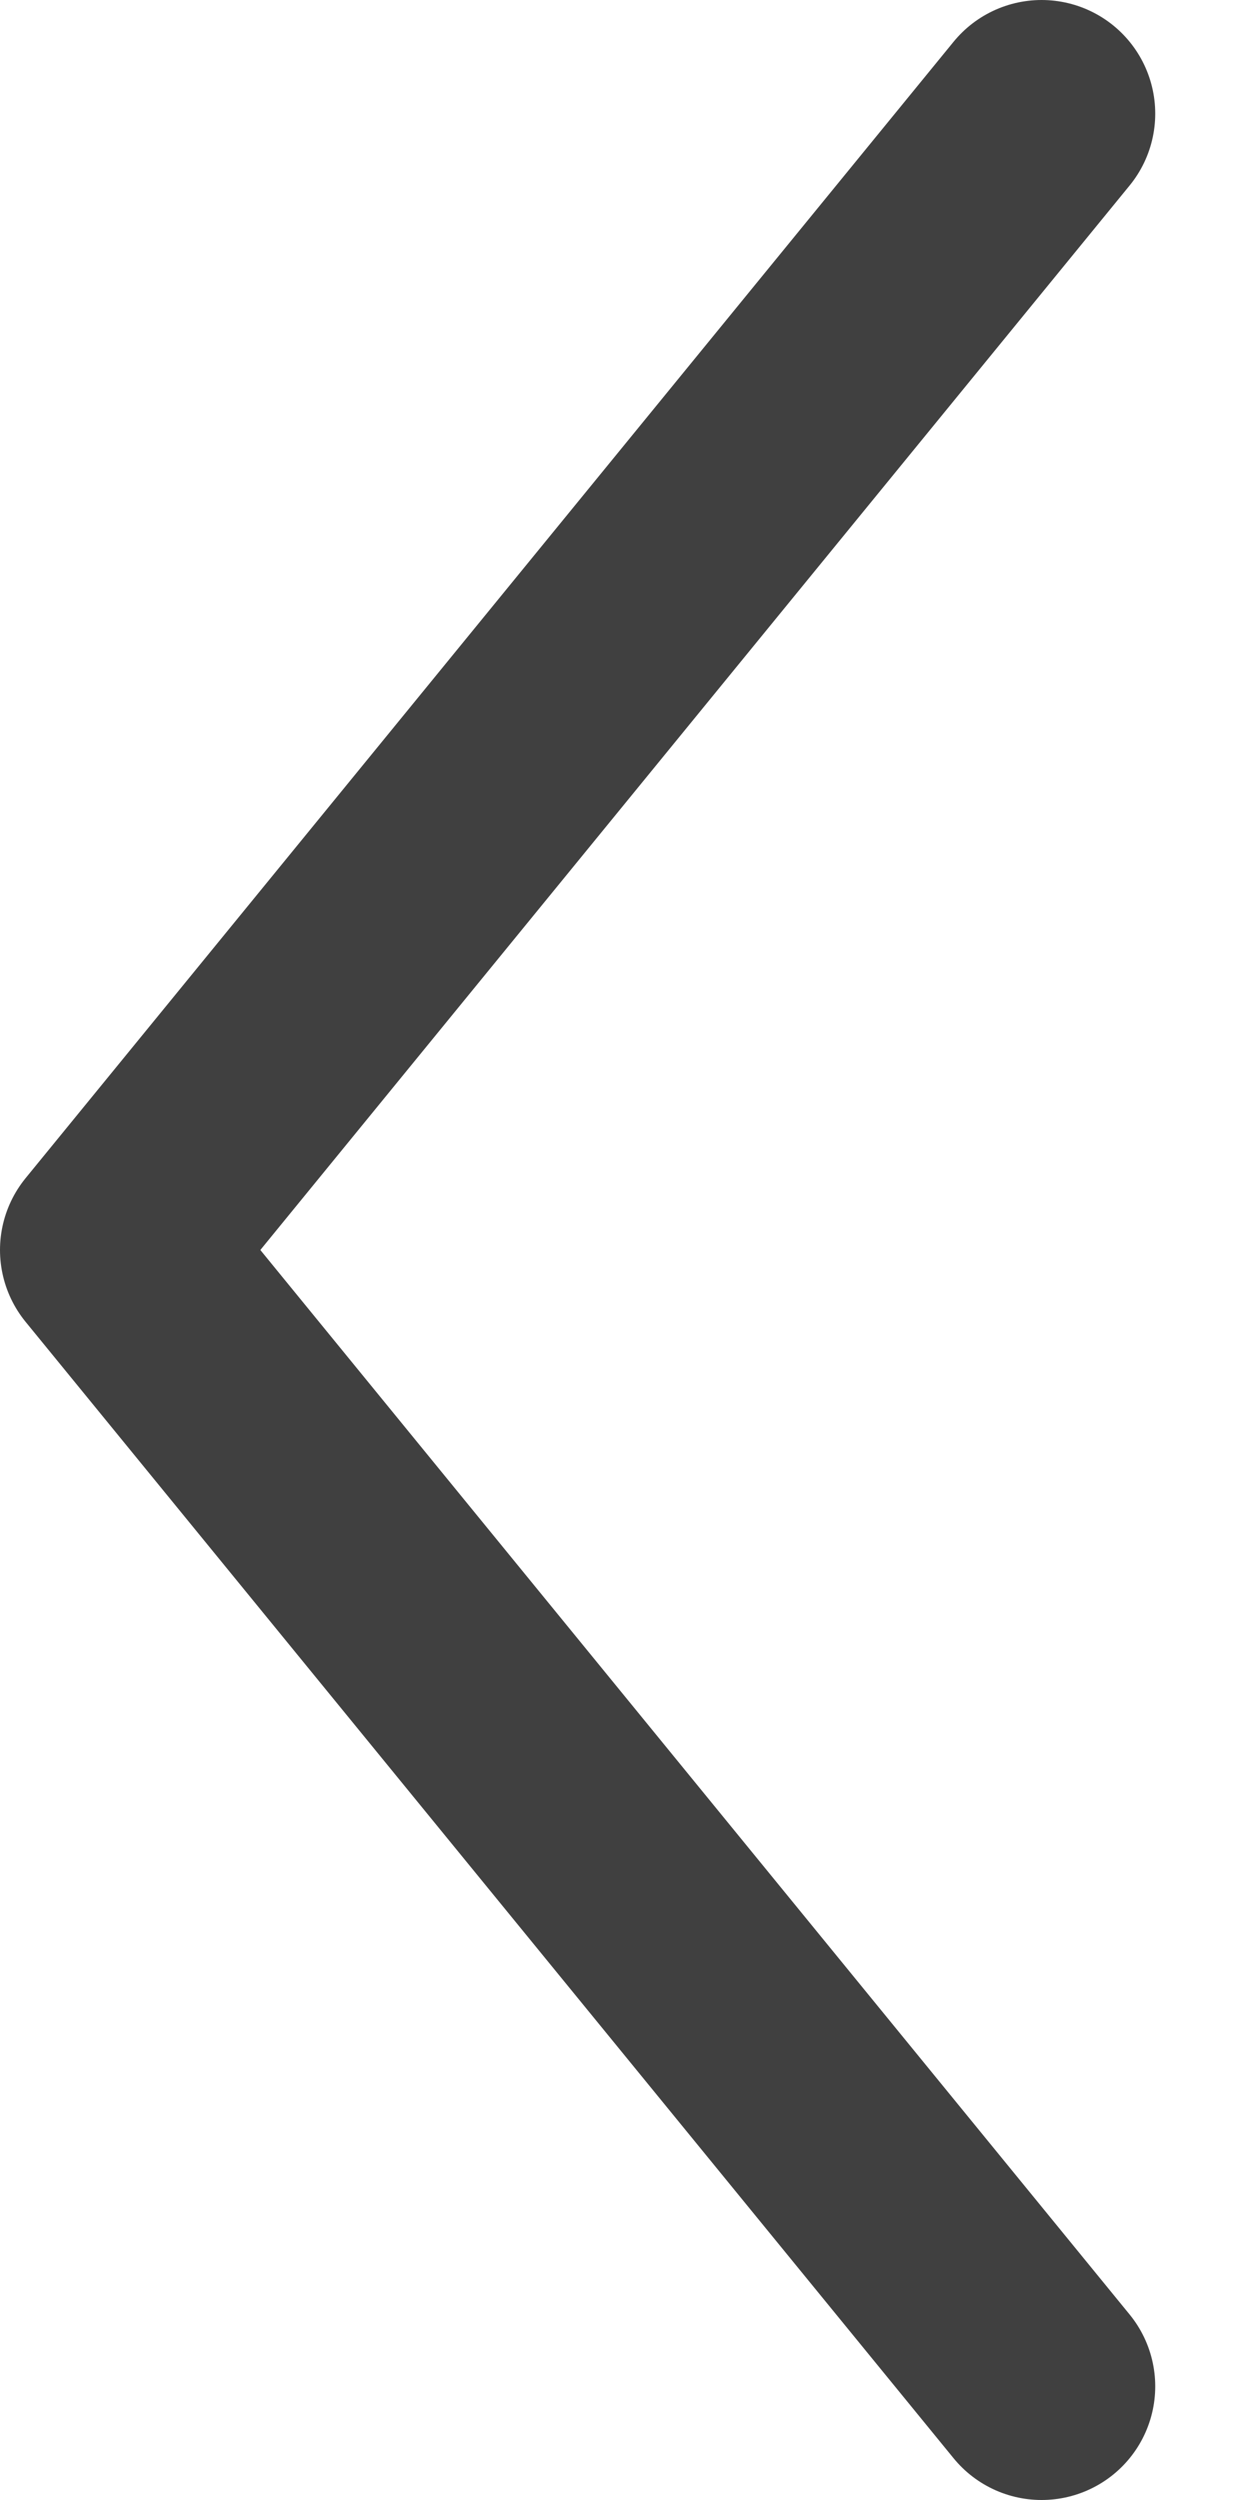 <svg width="11" height="22" viewBox="0 0 11 22" fill="none" xmlns="http://www.w3.org/2000/svg">
<path d="M9.166 1L1 11L9.166 21" stroke="#404040" stroke-width="2" stroke-linecap="round" stroke-linejoin="round"/>
</svg>
